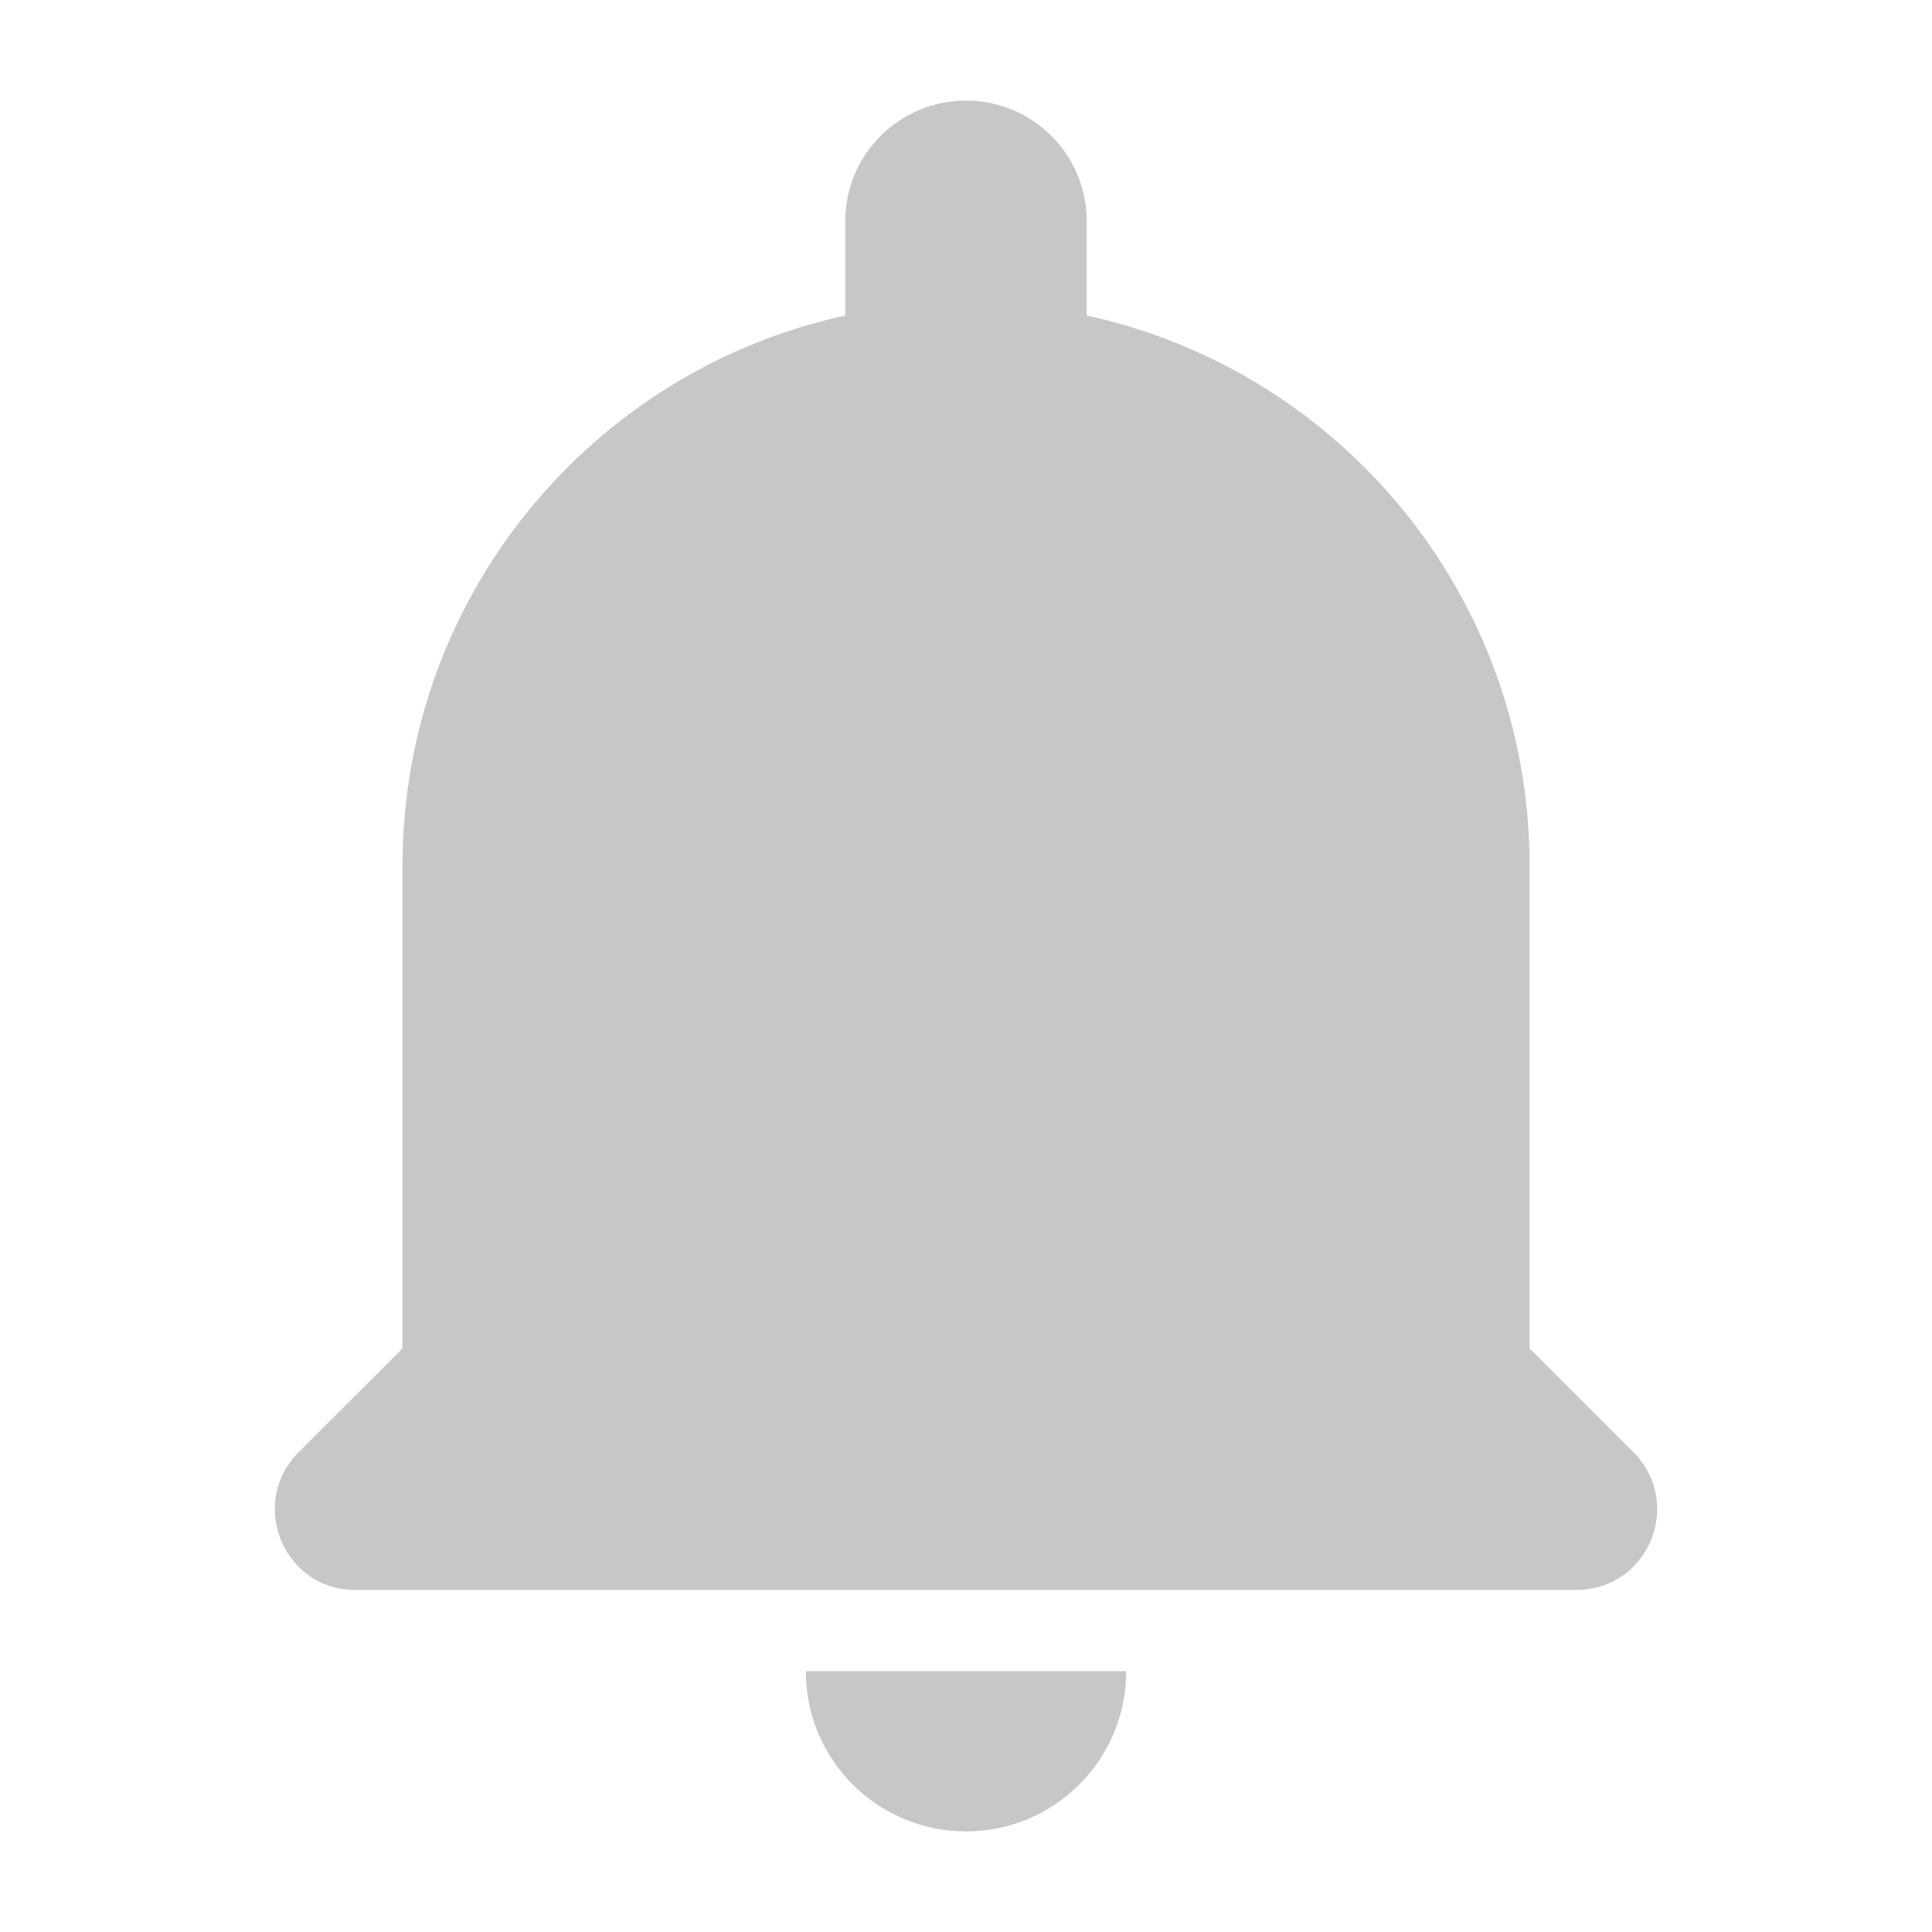 <svg width="26" height="26" viewBox="0 0 26 26" fill="none" xmlns="http://www.w3.org/2000/svg">
<path fill-rule="evenodd" clip-rule="evenodd" d="M20.584 18.146L21.981 19.543C22.664 20.226 22.187 21.396 21.212 21.396H4.778C3.814 21.396 3.337 20.226 4.019 19.543L5.417 18.146V11.646C5.417 8.017 7.974 4.983 11.375 4.247V2.979C11.375 2.08 12.101 1.354 13 1.354C13.899 1.354 14.625 2.08 14.625 2.979V4.247C18.027 4.983 20.584 8.017 20.584 11.646V18.146ZM15.156 22.49C15.156 23.682 14.192 24.646 13 24.646C11.809 24.646 10.844 23.682 10.844 22.49H15.156Z" fill="#C7C7C7"/>
</svg>
